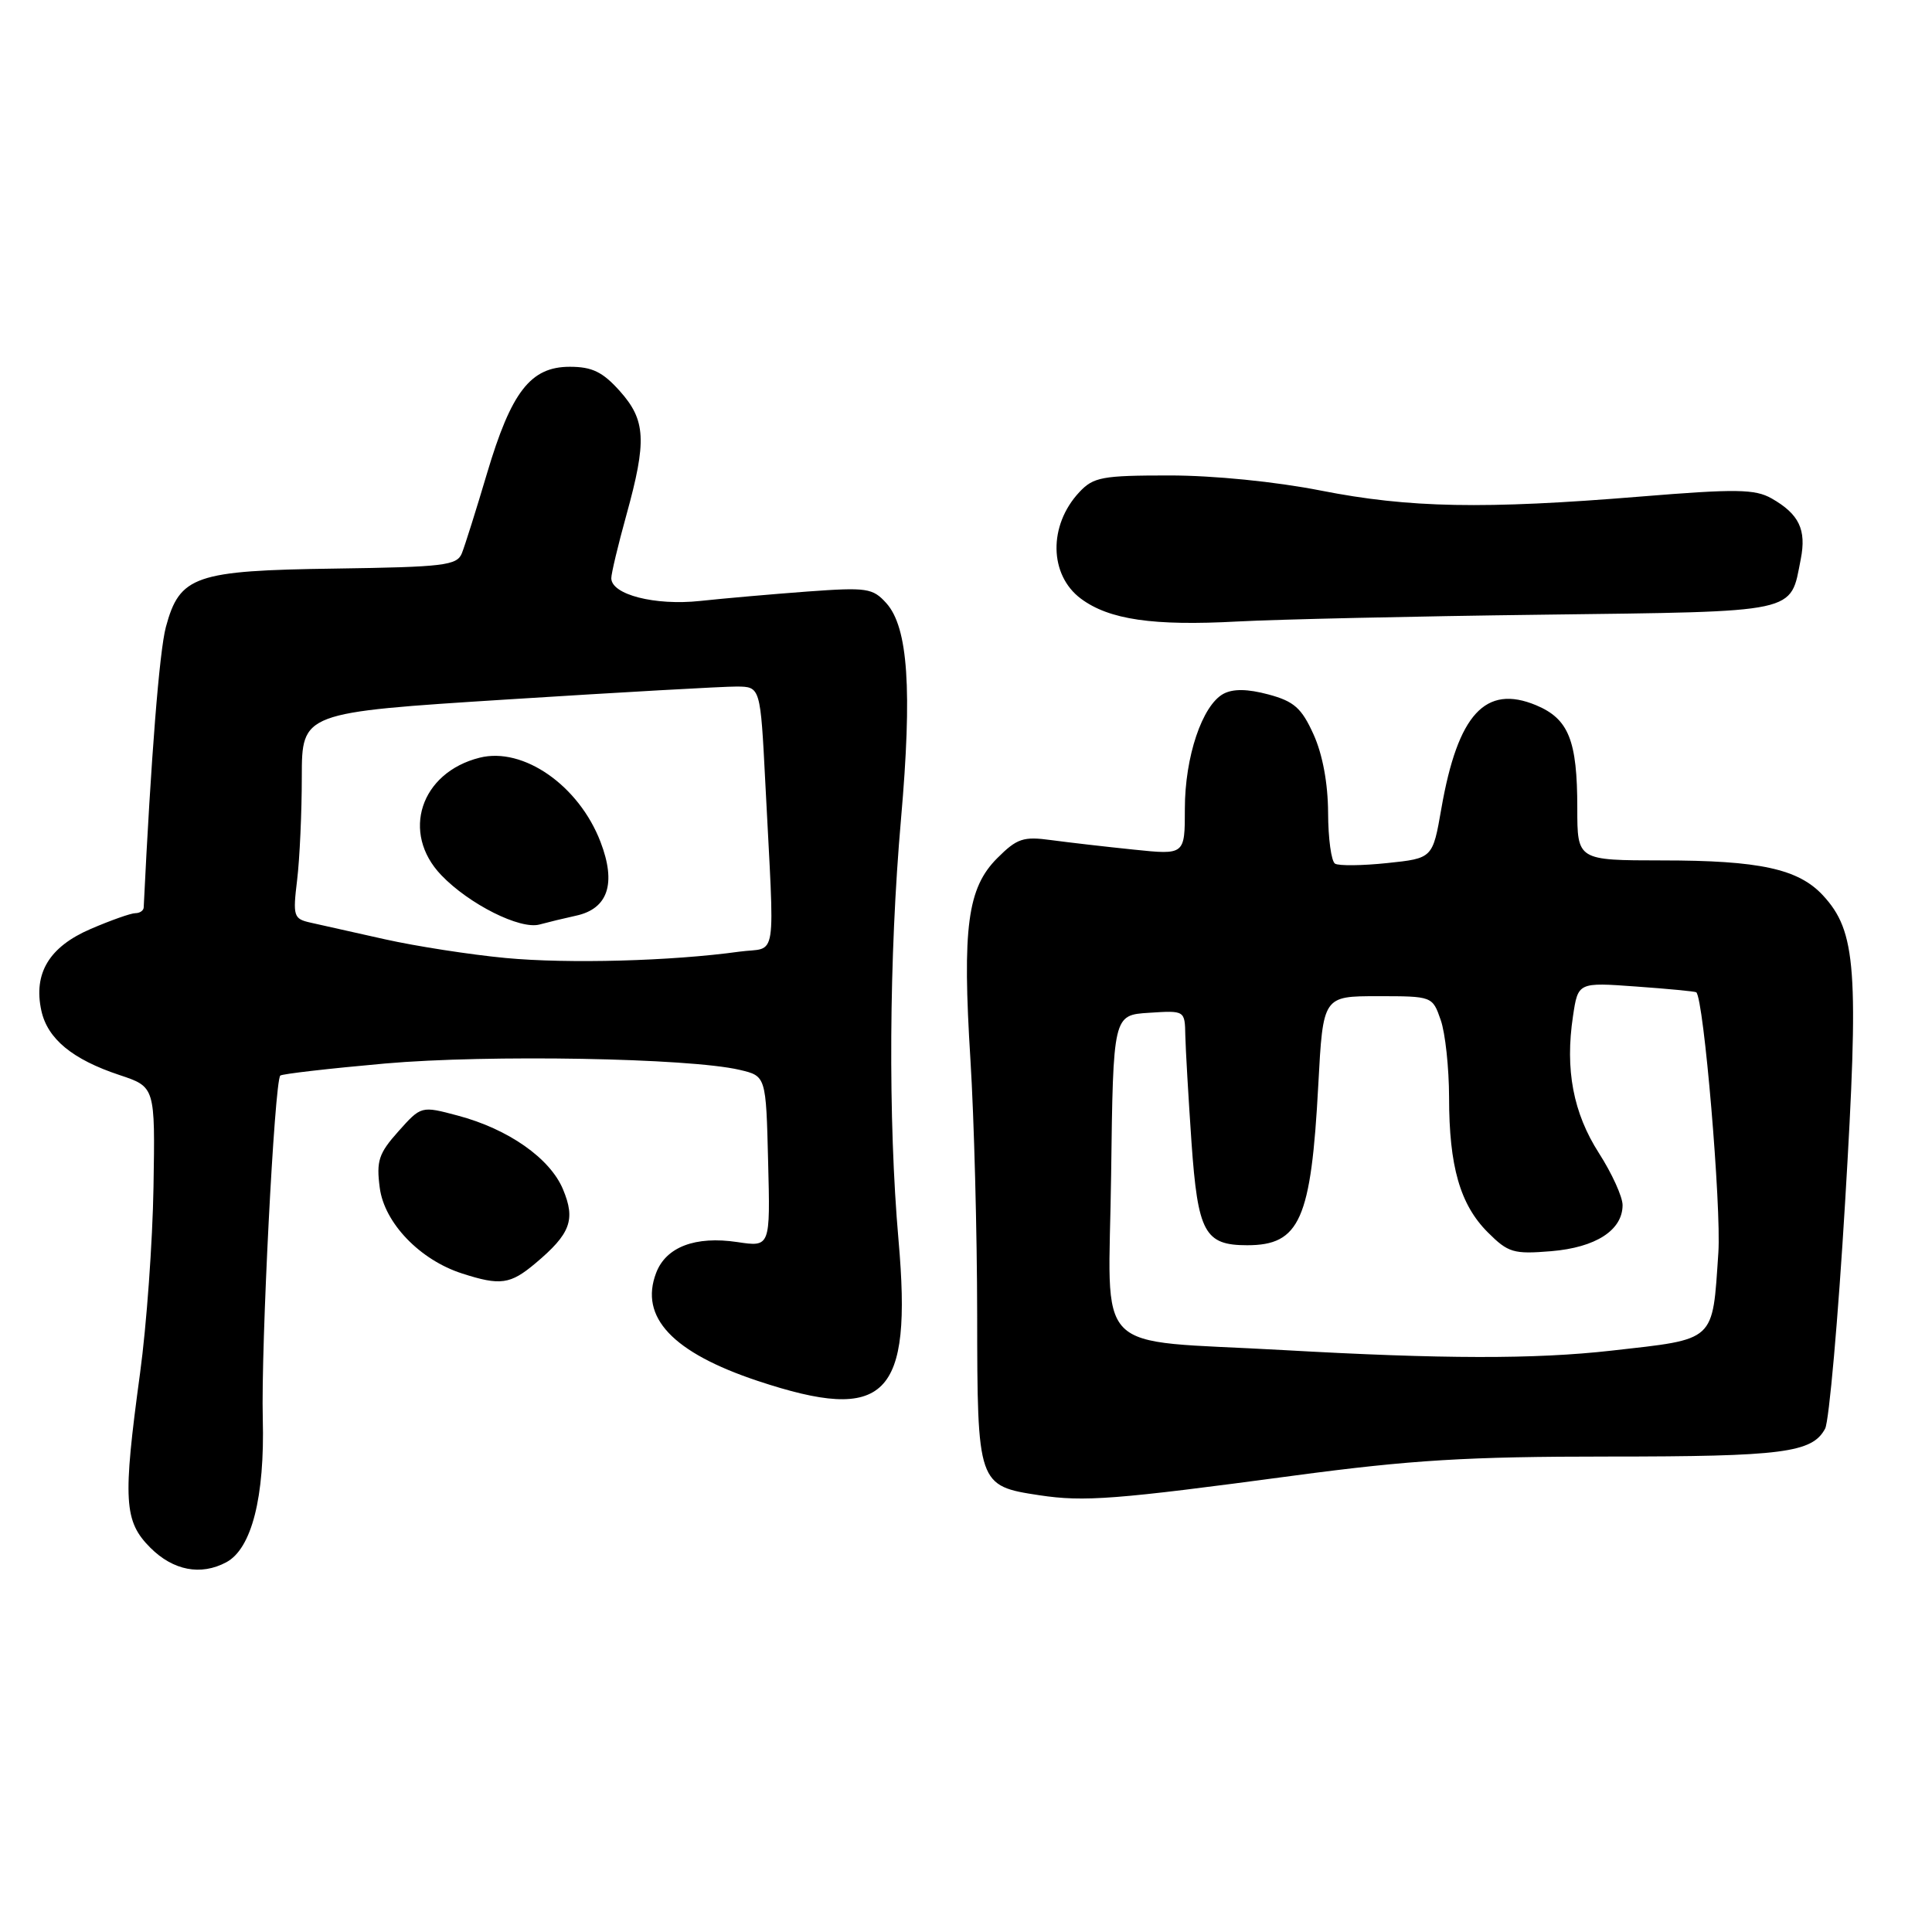 <?xml version="1.0" encoding="UTF-8" standalone="no"?>
<!DOCTYPE svg PUBLIC "-//W3C//DTD SVG 1.1//EN" "http://www.w3.org/Graphics/SVG/1.1/DTD/svg11.dtd" >
<svg xmlns="http://www.w3.org/2000/svg" xmlns:xlink="http://www.w3.org/1999/xlink" version="1.1" viewBox="0 0 256 256">
 <g >
 <path fill="currentColor"
d=" M 29.98 207.01 C 33.35 205.21 35.09 198.36 34.82 188.00 C 34.57 178.50 36.37 143.30 37.14 142.52 C 37.37 142.30 43.62 141.58 51.03 140.92 C 64.67 139.72 91.30 140.19 98.00 141.76 C 101.50 142.58 101.50 142.58 101.78 153.91 C 102.07 165.24 102.07 165.24 97.70 164.58 C 92.14 163.75 88.25 165.22 86.94 168.67 C 84.70 174.54 89.12 179.22 100.41 182.98 C 117.43 188.63 120.89 185.18 119.06 164.34 C 117.66 148.43 117.79 126.72 119.39 108.50 C 120.89 91.40 120.33 83.14 117.45 79.93 C 115.64 77.92 114.88 77.81 107.00 78.38 C 102.33 78.73 95.91 79.29 92.76 79.63 C 86.78 80.27 81.00 78.79 81.00 76.61 C 81.00 75.98 81.90 72.21 83.00 68.24 C 85.72 58.41 85.58 55.68 82.13 51.82 C 79.86 49.28 78.46 48.60 75.50 48.60 C 70.30 48.60 67.75 51.90 64.53 62.73 C 63.10 67.55 61.60 72.31 61.20 73.31 C 60.55 74.93 58.84 75.13 44.40 75.34 C 25.82 75.60 23.81 76.29 21.98 83.08 C 21.12 86.28 20.00 100.43 19.04 120.25 C 19.02 120.66 18.52 121.00 17.94 121.00 C 17.35 121.00 14.69 121.94 12.02 123.09 C 6.52 125.45 4.40 128.97 5.48 133.92 C 6.30 137.66 9.60 140.38 15.84 142.45 C 20.56 144.02 20.56 144.02 20.34 157.26 C 20.22 164.54 19.42 175.65 18.56 181.94 C 16.26 198.84 16.42 201.57 19.92 205.08 C 22.95 208.11 26.61 208.81 29.98 207.01 Z  M 171.43 195.53 C 186.99 193.45 194.40 193.00 213.11 193.00 C 236.25 193.00 240.13 192.50 241.84 189.30 C 242.36 188.31 243.56 174.78 244.49 159.23 C 246.34 128.39 245.98 123.43 241.54 118.63 C 238.29 115.13 233.14 114.01 220.25 114.01 C 209.00 114.00 209.00 114.00 209.00 107.07 C 209.00 98.10 207.86 95.26 203.55 93.45 C 196.83 90.65 193.17 94.63 190.99 107.12 C 189.84 113.73 189.84 113.73 183.82 114.36 C 180.50 114.71 177.39 114.74 176.90 114.44 C 176.40 114.13 175.99 111.10 175.98 107.69 C 175.96 103.78 175.25 99.96 174.05 97.31 C 172.47 93.82 171.47 92.93 168.08 92.02 C 165.31 91.28 163.41 91.25 162.12 91.93 C 159.30 93.45 157.00 100.28 157.00 107.16 C 157.00 113.28 157.00 113.28 150.25 112.58 C 146.54 112.20 141.61 111.63 139.30 111.32 C 135.59 110.81 134.76 111.09 132.14 113.71 C 128.19 117.66 127.49 122.89 128.59 140.46 C 129.07 148.18 129.47 163.37 129.48 174.21 C 129.50 196.75 129.55 196.89 137.74 198.13 C 143.66 199.02 147.73 198.71 171.43 195.53 Z  M 70.95 167.39 C 75.60 163.48 76.29 161.63 74.60 157.59 C 72.88 153.47 67.34 149.59 60.65 147.82 C 55.81 146.53 55.81 146.53 52.79 149.91 C 50.18 152.83 49.85 153.83 50.32 157.39 C 50.93 162.05 55.65 166.96 61.25 168.75 C 66.31 170.38 67.62 170.19 70.95 167.39 Z  M 204.37 81.45 C 238.67 81.01 237.18 81.33 238.61 74.09 C 239.38 70.18 238.39 68.12 234.74 66.04 C 232.54 64.80 230.06 64.76 217.34 65.80 C 196.59 67.50 186.73 67.31 175.00 65.00 C 169.01 63.82 160.80 63.00 154.97 63.00 C 146.03 63.00 144.88 63.21 143.00 65.23 C 138.90 69.63 139.01 76.19 143.23 79.33 C 146.97 82.11 152.80 82.96 164.00 82.35 C 169.22 82.07 187.39 81.66 204.37 81.45 Z  M 67.00 126.94 C 62.33 126.50 55.12 125.38 51.00 124.46 C 46.88 123.53 42.43 122.54 41.13 122.25 C 38.90 121.75 38.79 121.40 39.37 116.61 C 39.71 113.80 39.99 107.65 39.99 102.95 C 40.00 94.41 40.00 94.41 67.25 92.68 C 82.24 91.73 95.91 90.96 97.63 90.97 C 100.76 91.00 100.76 91.00 101.41 103.75 C 102.65 128.19 103.08 125.40 97.97 126.10 C 88.95 127.35 75.28 127.72 67.00 126.94 Z  M 76.34 121.33 C 80.57 120.41 81.68 117.07 79.58 111.58 C 76.72 104.09 69.34 98.94 63.55 100.40 C 55.71 102.37 53.10 110.36 58.47 115.96 C 62.15 119.81 68.93 123.21 71.50 122.50 C 72.60 122.20 74.78 121.67 76.34 121.33 Z  M 170.00 178.89 C 144.27 177.43 146.92 180.12 147.23 155.69 C 147.50 134.50 147.50 134.50 152.25 134.20 C 157.00 133.89 157.00 133.89 157.06 137.20 C 157.10 139.01 157.47 145.40 157.88 151.38 C 158.72 163.32 159.62 165.00 165.26 165.00 C 172.23 165.00 173.73 161.62 174.68 143.75 C 175.31 132.00 175.31 132.00 182.55 132.00 C 189.79 132.00 189.81 132.01 190.90 135.15 C 191.51 136.88 192.00 141.49 192.01 145.40 C 192.01 154.55 193.47 159.62 197.14 163.29 C 199.84 165.99 200.55 166.20 205.53 165.79 C 211.45 165.30 215.00 163.01 215.00 159.68 C 215.00 158.58 213.59 155.48 211.87 152.80 C 208.46 147.48 207.36 141.73 208.43 134.64 C 209.10 130.16 209.10 130.16 216.80 130.72 C 221.03 131.02 224.62 131.37 224.76 131.48 C 225.76 132.28 228.10 159.93 227.69 166.00 C 226.88 177.93 227.47 177.39 213.50 178.97 C 203.36 180.11 191.22 180.09 170.00 178.89 Z "/>
</g>
</svg>